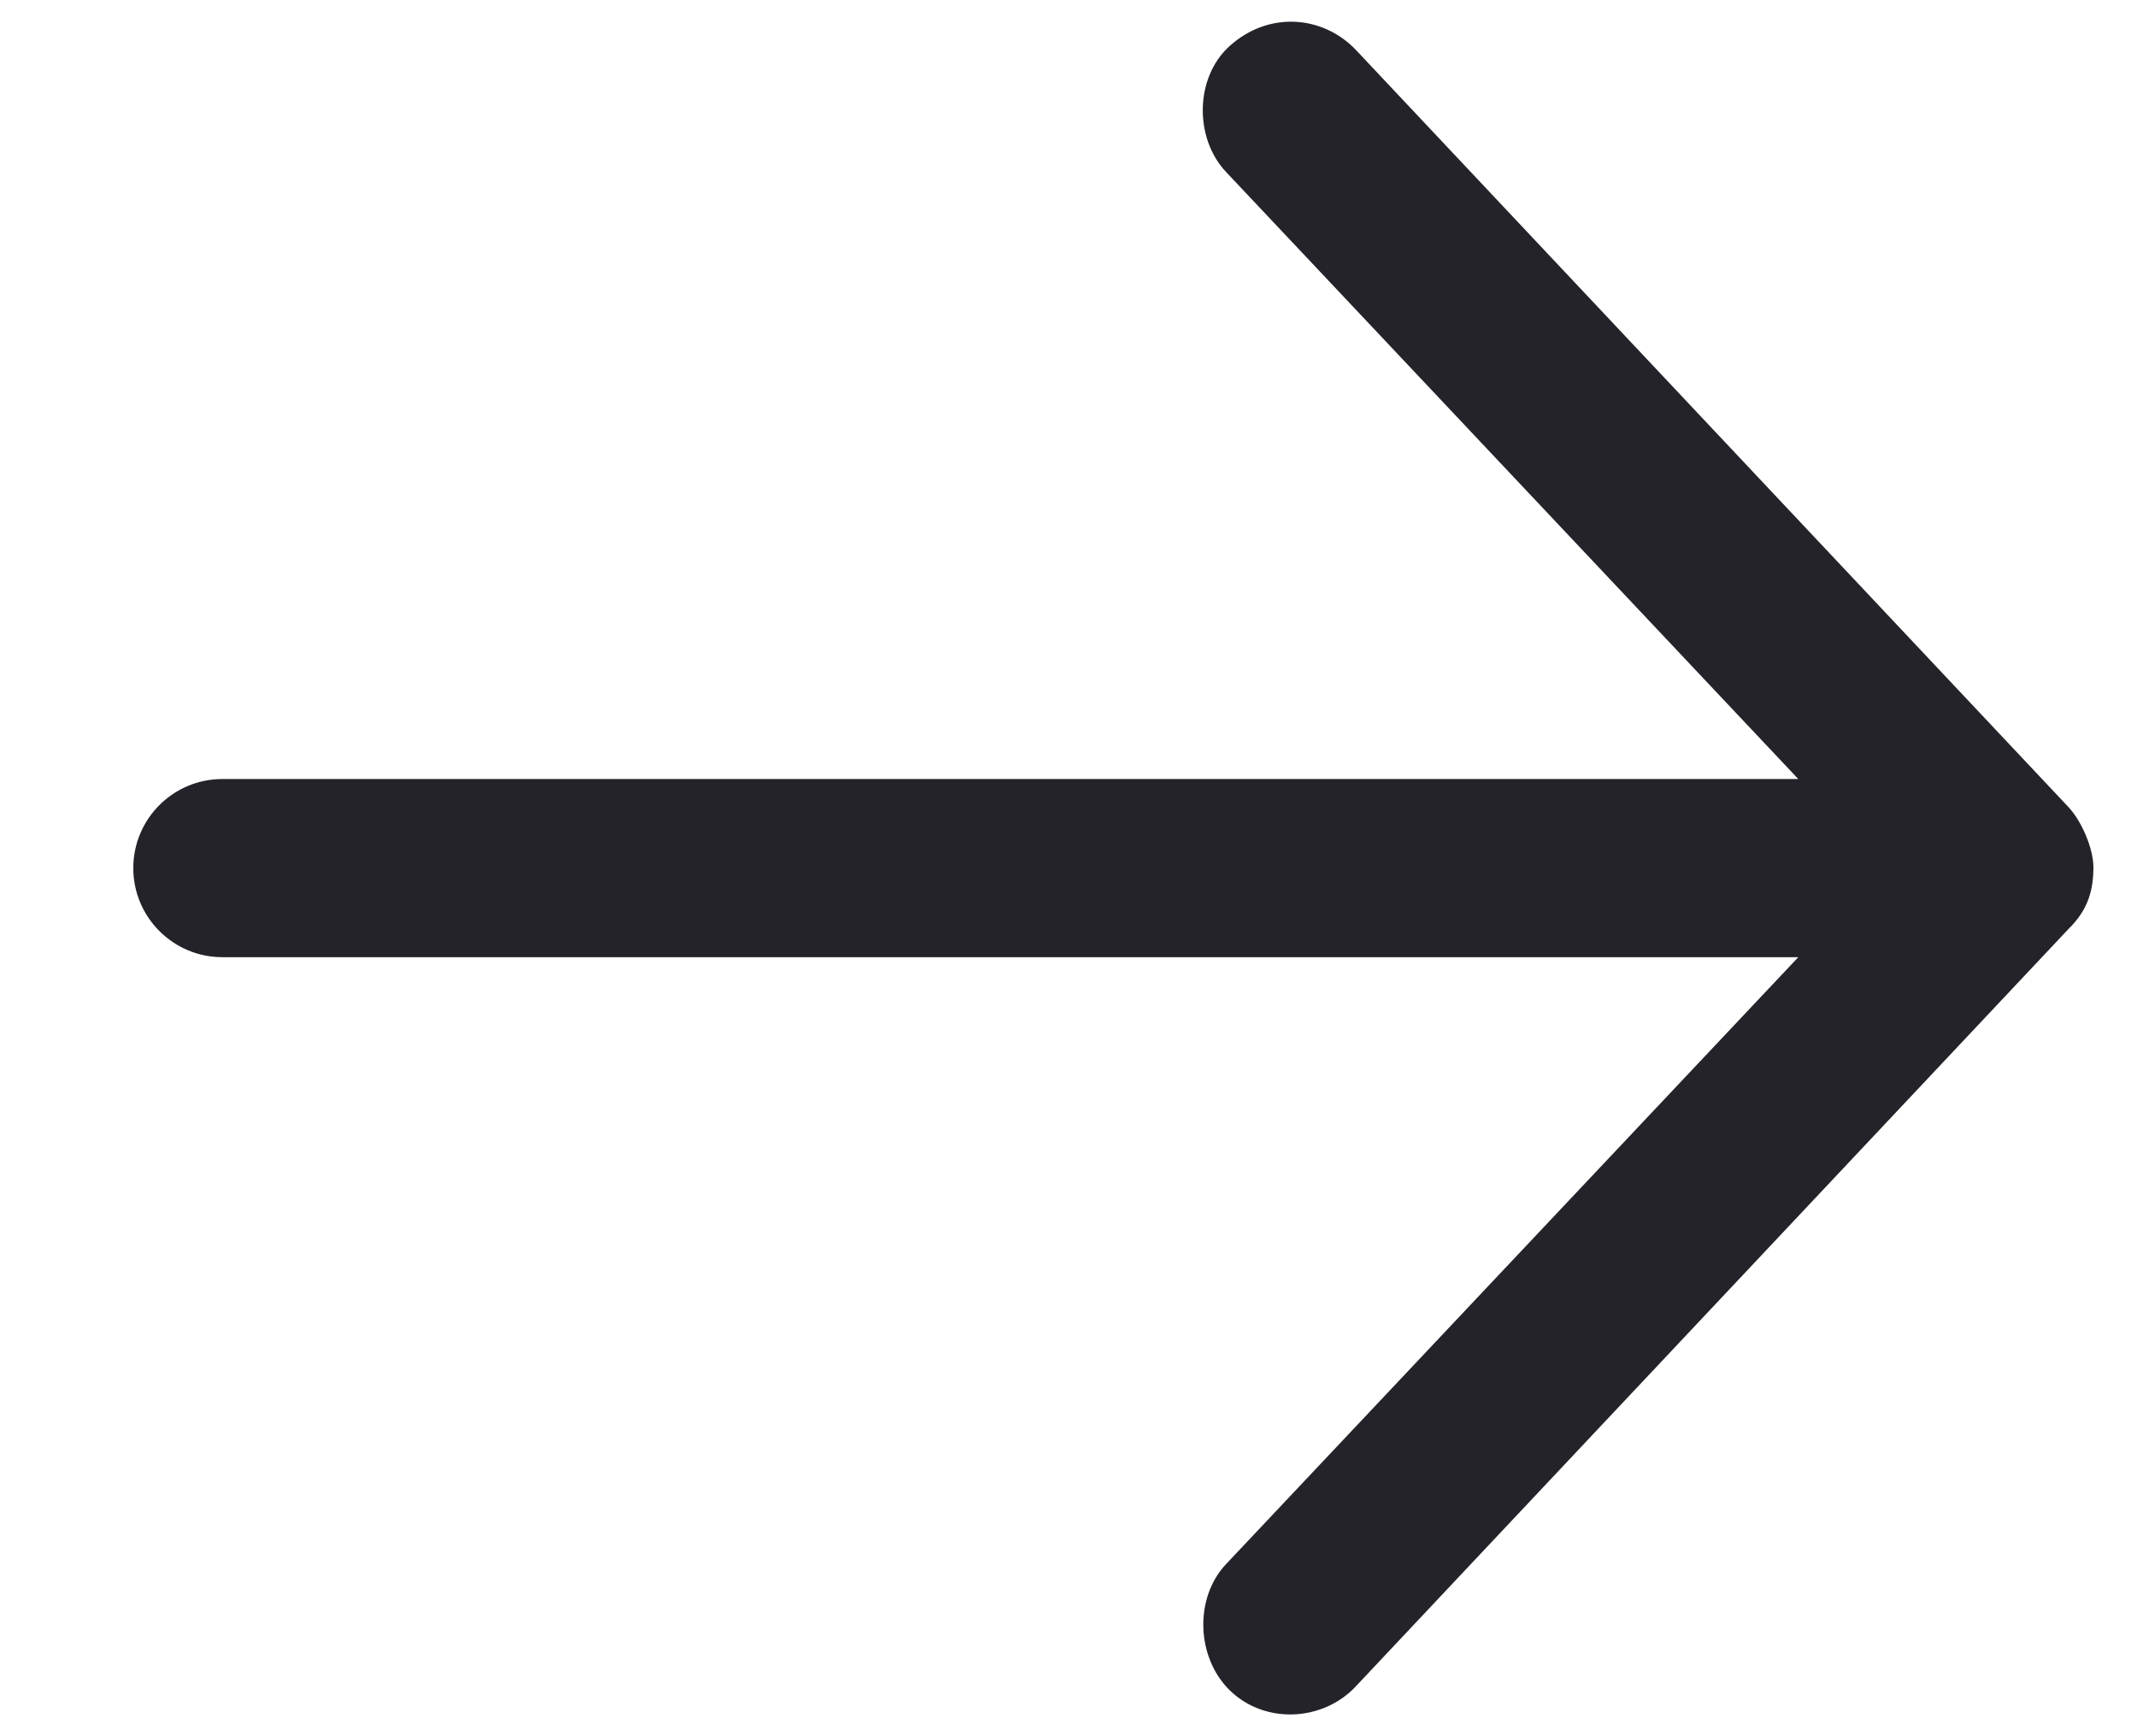 <svg width="16" height="13" viewBox="0 0 16 13" fill="none" xmlns="http://www.w3.org/2000/svg">
<path d="M15.674 6.5C15.674 6.346 15.58 6.141 15.485 6.041L10.149 0.371C9.9 0.113 9.496 0.083 9.206 0.345C8.946 0.579 8.94 1.034 9.18 1.288L13.464 5.833L1.665 5.833C1.297 5.833 0.998 6.131 0.998 6.5C0.998 6.868 1.297 7.167 1.665 7.167L13.464 7.167L9.18 11.711C8.94 11.965 8.957 12.41 9.206 12.655C9.469 12.913 9.903 12.89 10.149 12.629L15.485 6.958C15.642 6.805 15.671 6.656 15.674 6.5L15.674 6.5Z" fill="#242329"/>
</svg>
